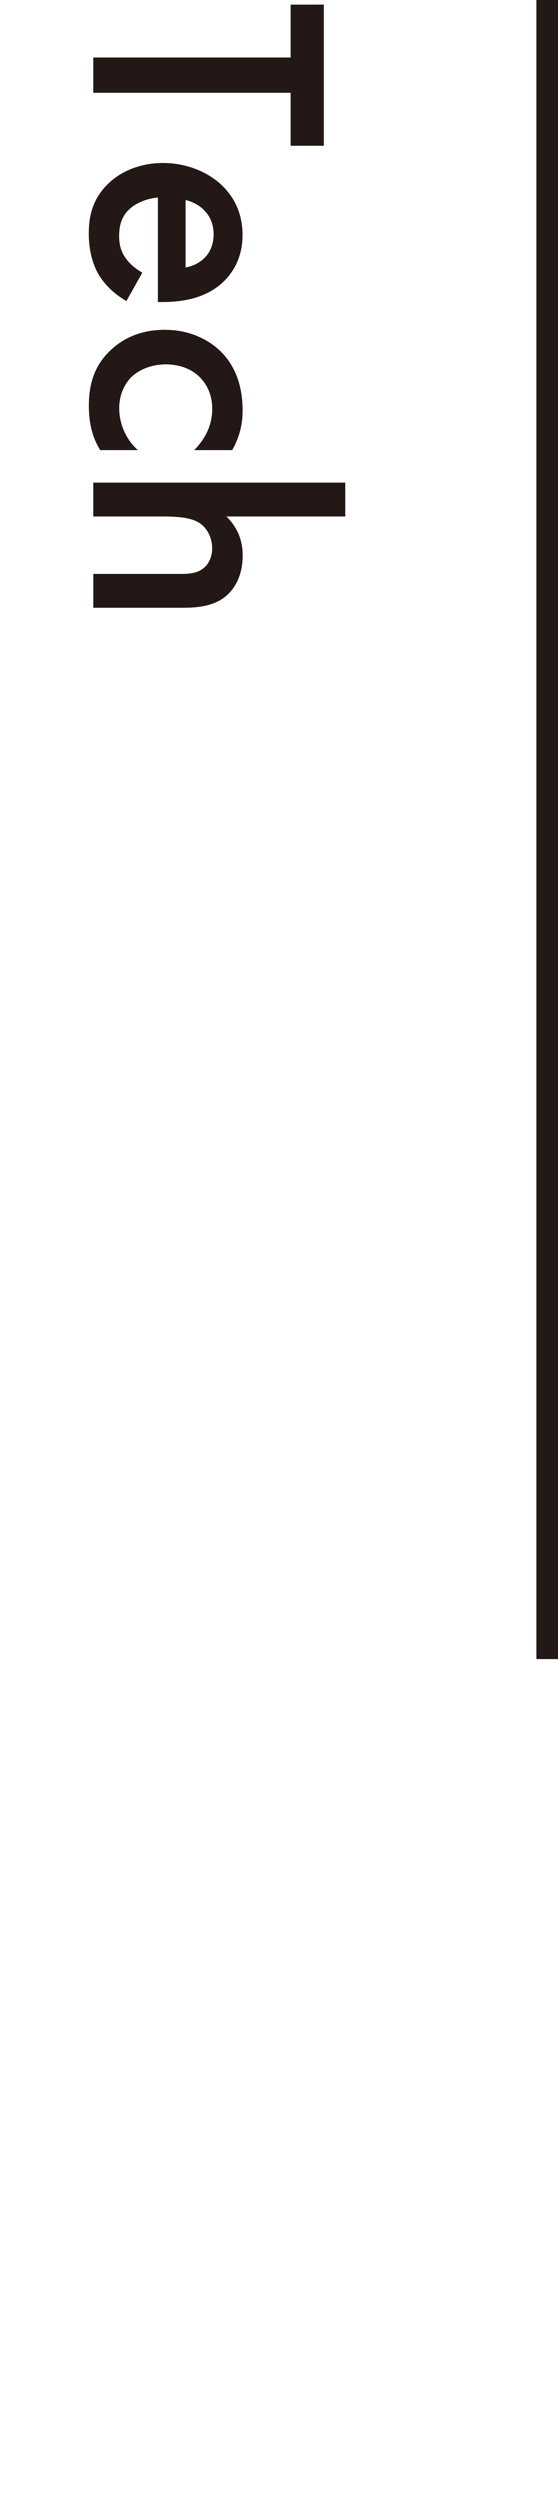 <?xml version="1.0" encoding="UTF-8"?>
<svg id="_レイヤー_1のコピー" data-name="レイヤー 1のコピー" xmlns="http://www.w3.org/2000/svg" viewBox="0 0 77.51 346.97">
  <defs>
    <style>
      .cls-1 {
        fill: #231815;
      }

      .cls-2 {
        fill: none;
        stroke: #231815;
        stroke-miterlimit: 10;
        stroke-width: 3px;
      }
    </style>
  </defs>
  <g>
    <path class="cls-1" d="M40.37,12.88H12.96v-4.9h27.41V.64h4.61v19.59h-4.61v-7.34Z"/>
    <path class="cls-1" d="M17.57,41.78c-1.54-.86-2.88-2.11-3.7-3.41-1.06-1.63-1.54-3.79-1.54-5.95,0-2.69.67-4.9,2.59-6.82,1.92-1.92,4.7-2.98,7.73-2.98s6.14,1.1,8.3,3.22c1.68,1.68,2.74,3.89,2.74,6.77,0,3.22-1.39,5.28-2.64,6.48-2.69,2.59-6.43,2.83-8.54,2.83h-.58v-14.5c-1.44.1-3.07.72-4.08,1.73-1.1,1.1-1.3,2.45-1.3,3.6,0,1.3.29,2.26,1.01,3.22.62.82,1.44,1.44,2.21,1.87l-2.21,3.94ZM25.78,37.12c1.1-.19,2.06-.72,2.74-1.44.58-.62,1.15-1.63,1.15-3.17,0-1.63-.67-2.69-1.3-3.31-.62-.67-1.58-1.2-2.59-1.44v9.36Z"/>
    <path class="cls-1" d="M26.98,62.47c2.11-2.16,2.5-4.27,2.5-5.71,0-2.21-.91-3.6-1.78-4.46s-2.4-1.73-4.66-1.73-3.94.91-4.85,1.82c-1.01,1.06-1.63,2.54-1.63,4.27,0,1.92.77,4.18,2.59,5.81h-5.23c-.72-1.15-1.58-3.02-1.58-6.14,0-3.36.96-5.76,2.98-7.68,1.49-1.44,3.89-2.88,7.58-2.88s6.34,1.58,7.82,3.07c1.58,1.58,2.98,4.13,2.98,8.11,0,1.54-.24,3.36-1.44,5.52h-5.28Z"/>
    <path class="cls-1" d="M47.96,66.98v4.7h-16.51c2.06,2.02,2.26,4.23,2.26,5.42,0,3.7-1.92,5.38-2.74,5.95-1.82,1.25-4.18,1.3-5.62,1.3h-12.39v-4.7h11.95c1.2,0,2.5,0,3.5-.91.58-.53,1.06-1.44,1.06-2.64,0-1.58-.77-2.83-1.68-3.46-.96-.67-2.5-.96-5.09-.96h-9.74v-4.7h35Z"/>
  </g>
  <line class="cls-2" x1="76.01" x2="76.01" y2="230.26"/>
</svg>